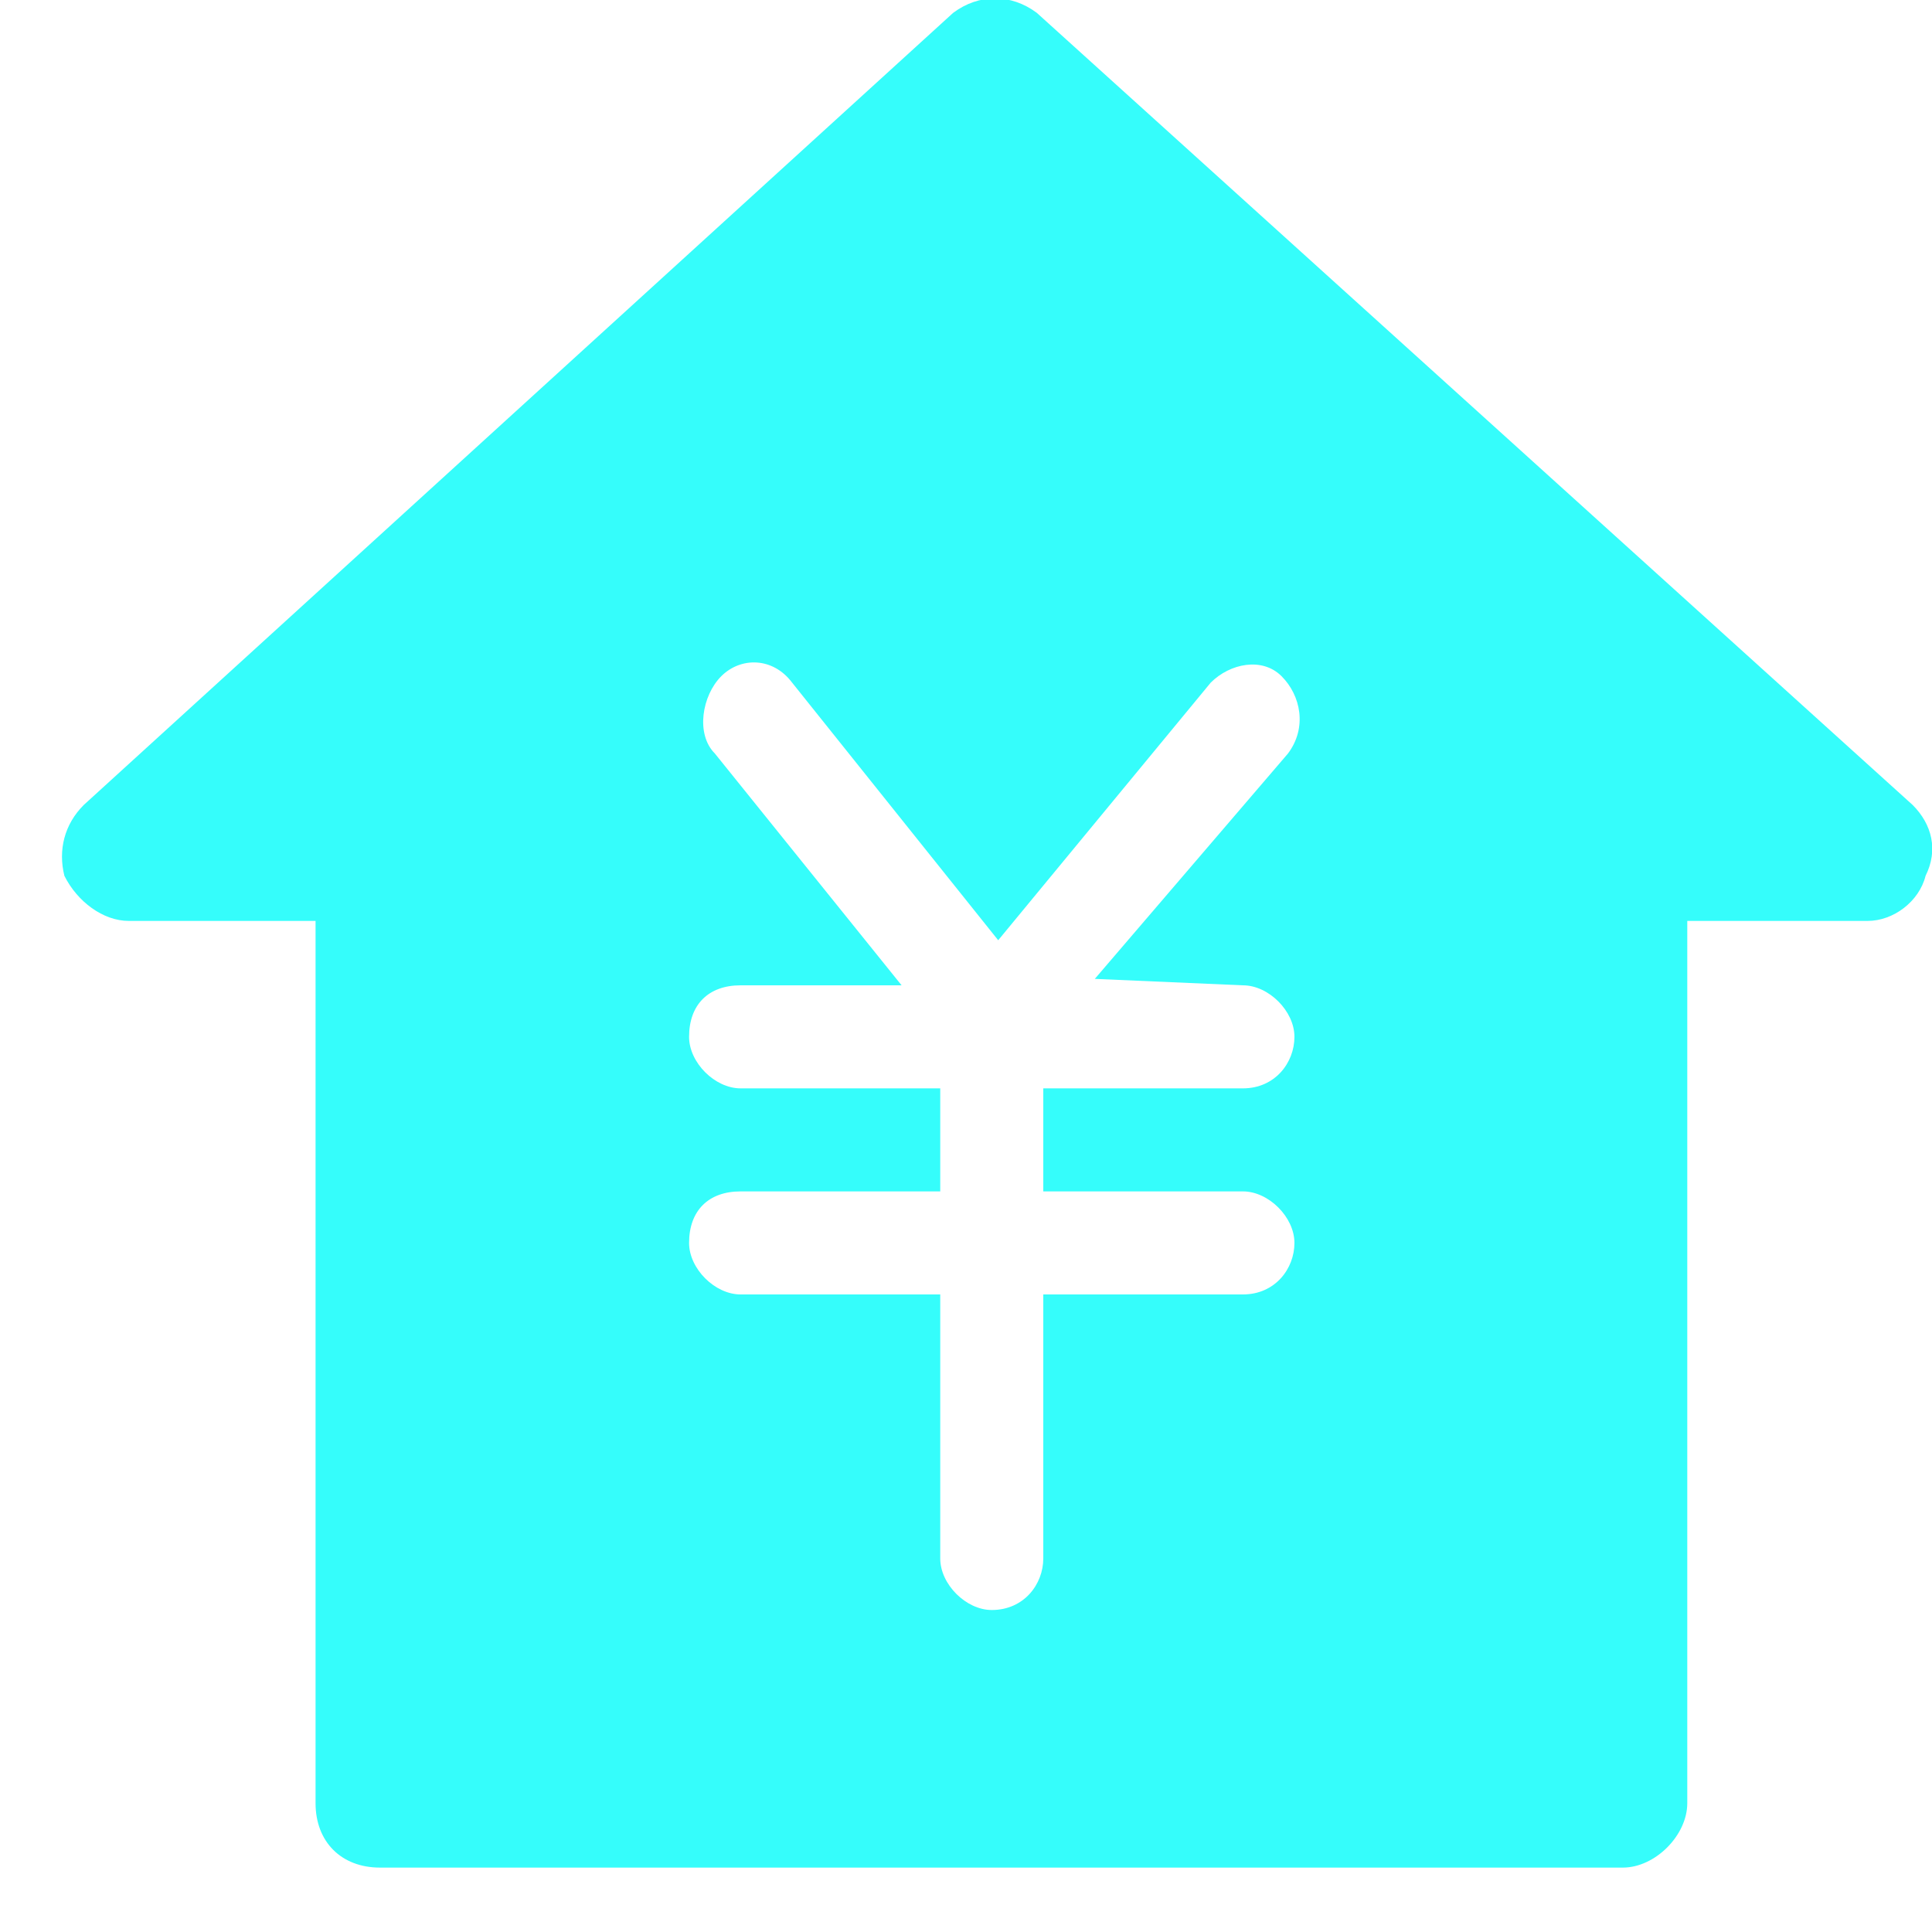 <?xml version="1.0" encoding="utf-8"?>
<!-- Generator: Adobe Illustrator 23.0.1, SVG Export Plug-In . SVG Version: 6.00 Build 0)  -->
<svg version="1.1" id="图层_1" xmlns="http://www.w3.org/2000/svg" xmlns:xlink="http://www.w3.org/1999/xlink" x="0px" y="0px"
	 viewBox="0 0 30 30" style="enable-background:new 0 0 30 30;" xml:space="preserve">
<style type="text/css">
	.st0{fill-rule:evenodd;clip-rule:evenodd;fill:#35FDFB;}
</style>
<path class="st0" d="M29.7,12.5L16.1,0.2c-0.4-0.3-0.9-0.3-1.3,0L1.3,12.5c-0.3,0.3-0.4,0.7-0.3,1.1C1.2,14,1.6,14.3,2,14.3h2.9V28
	c0,0.6,0.4,1,1,1h19.3c0.5,0,1-0.5,1-1V14.3H29c0.4,0,0.8-0.3,0.9-0.7C30.1,13.2,30,12.8,29.7,12.5z M19.3,15.3
	c0.4,0,0.8,0.4,0.8,0.8c0,0.4-0.3,0.8-0.8,0.8h-3.1v1.6h3.1c0.4,0,0.8,0.4,0.8,0.8c0,0.4-0.3,0.8-0.8,0.8h-3.1v4.1
	c0,0.4-0.3,0.8-0.8,0.8c-0.4,0-0.8-0.4-0.8-0.8v-4.1h-3.1c-0.4,0-0.8-0.4-0.8-0.8c0-0.5,0.3-0.8,0.8-0.8c0,0,0,0,0,0h3.1v-1.6h-3.1
	c-0.4,0-0.8-0.4-0.8-0.8c0-0.5,0.3-0.8,0.8-0.8c0,0,0,0,0,0H14l-2.9-3.6c-0.3-0.3-0.2-0.9,0.1-1.2c0.3-0.3,0.8-0.3,1.1,0.1l3.2,4
	l3.3-4c0.3-0.3,0.8-0.4,1.1-0.1c0.3,0.3,0.4,0.8,0.1,1.2l-3,3.5L19.3,15.3L19.3,15.3L19.3,15.3L19.3,15.3z"/>
</svg>

